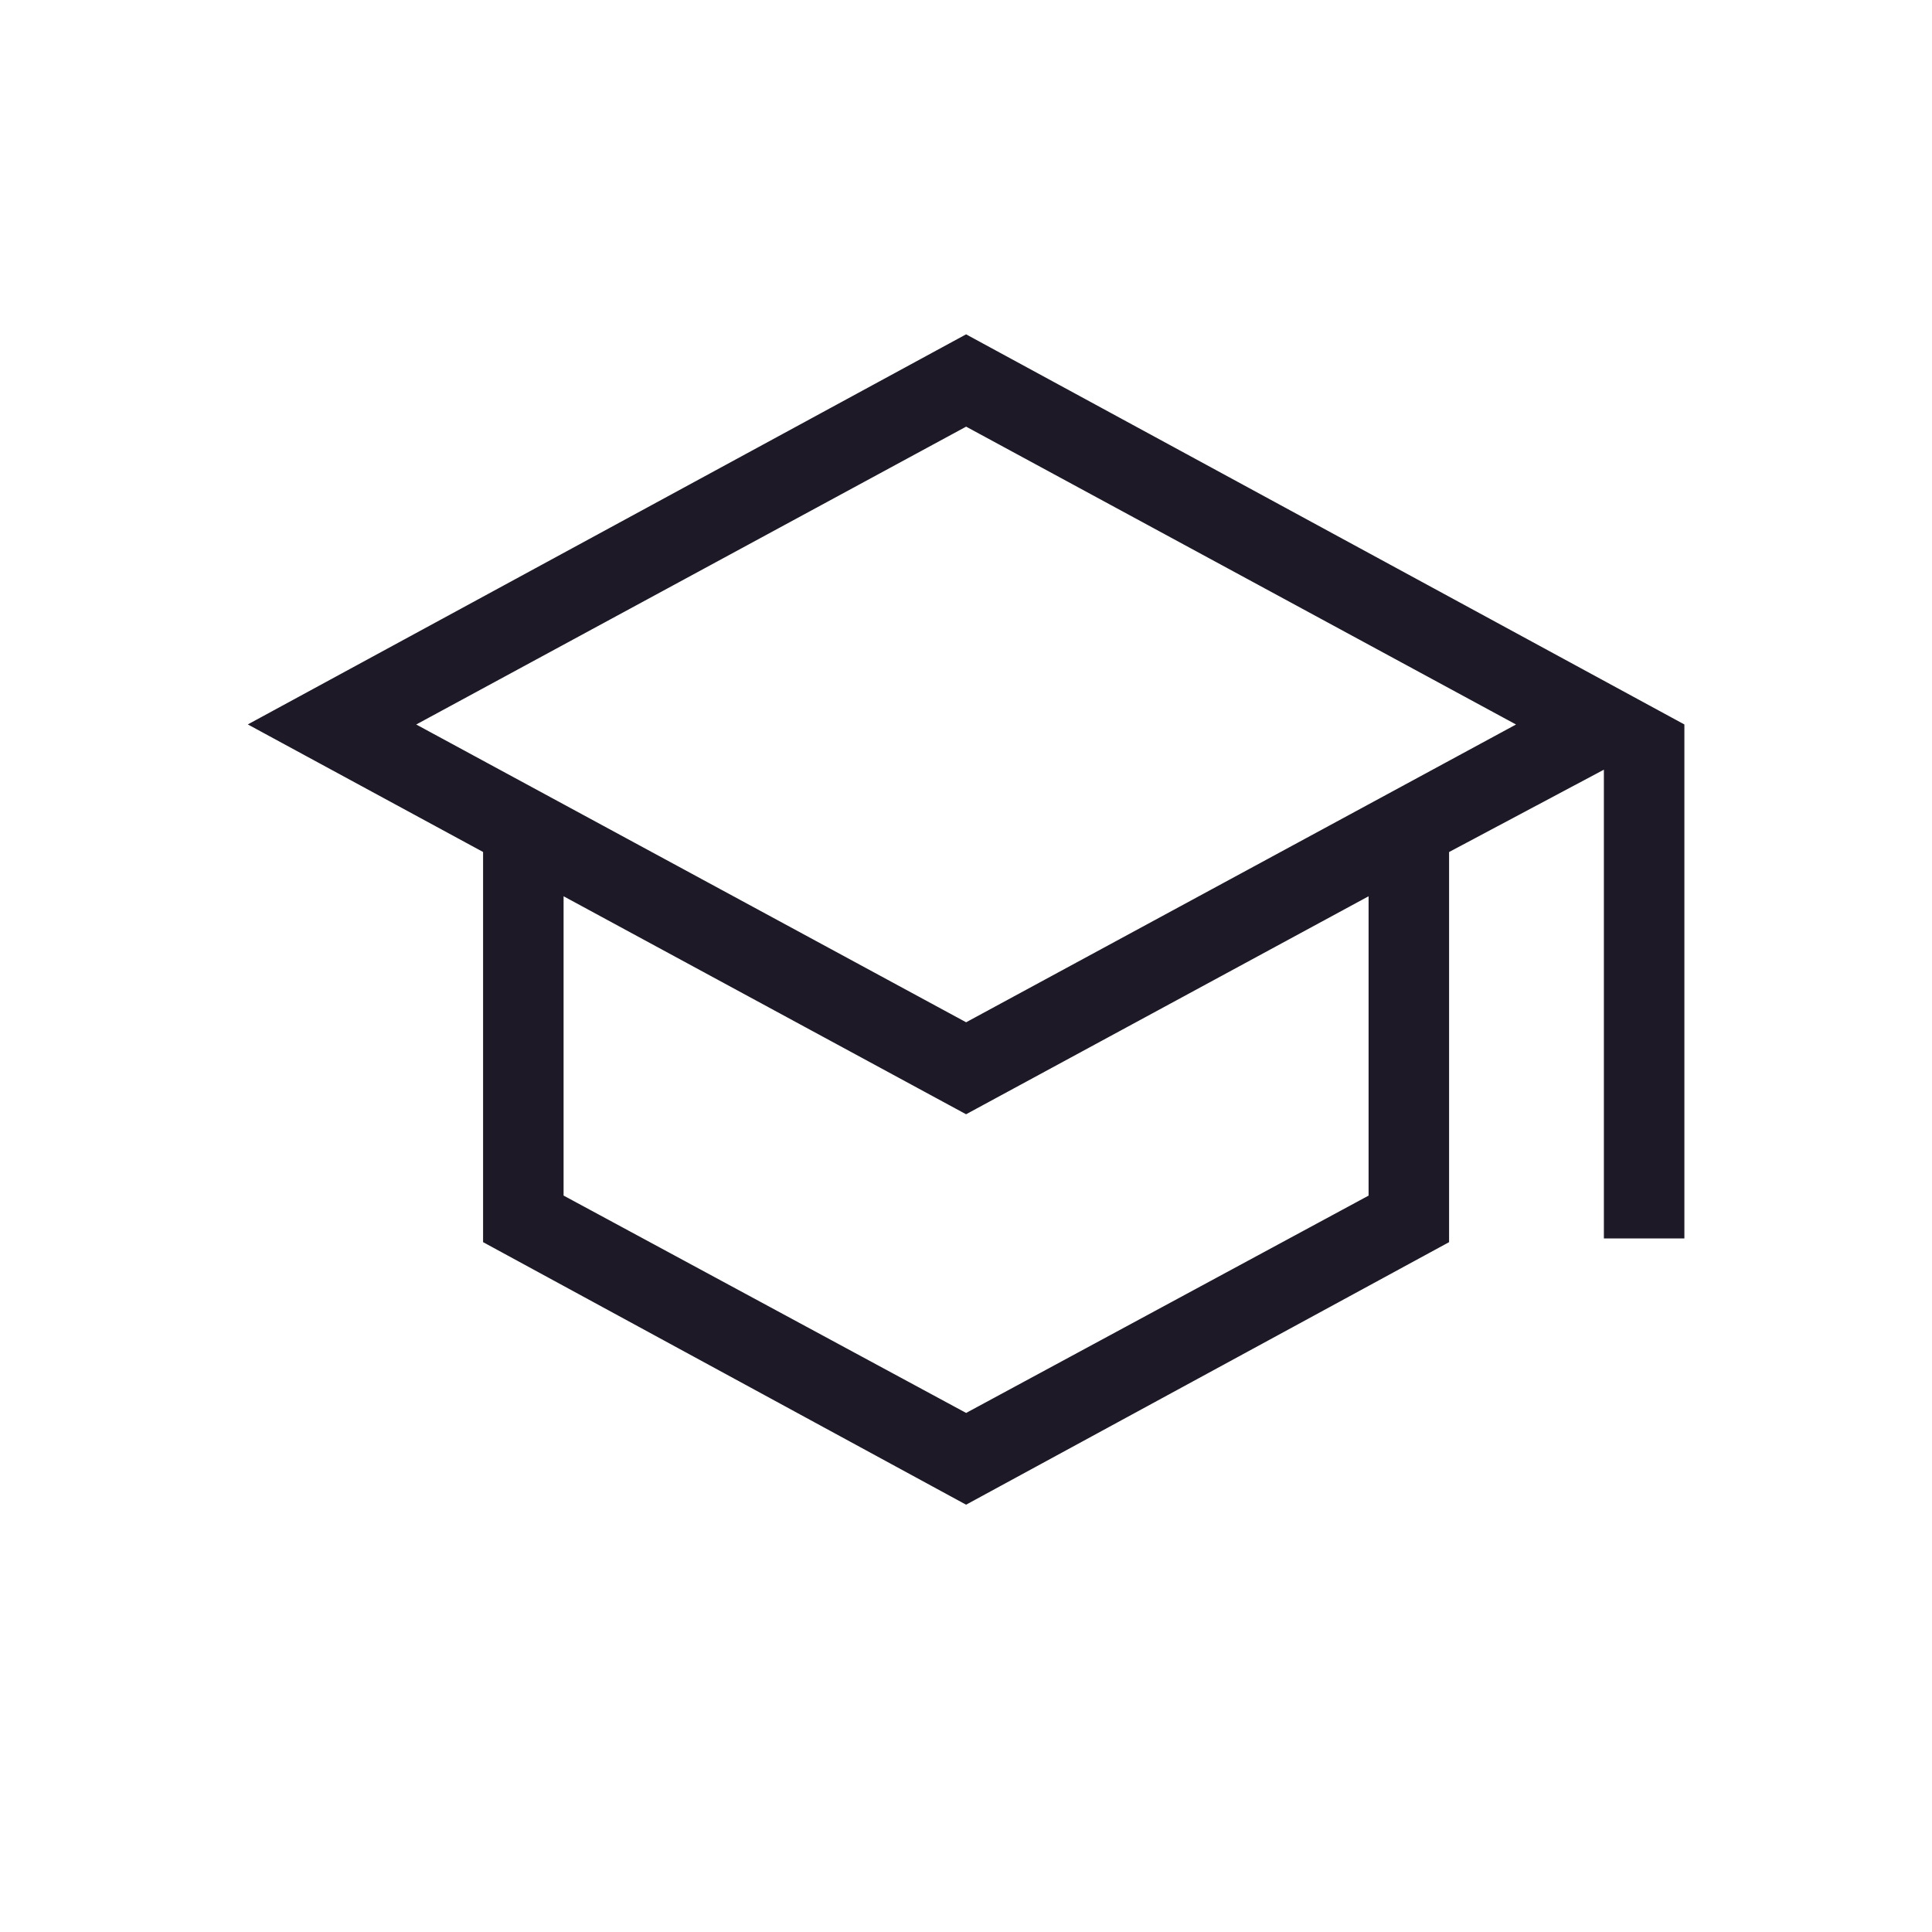 <svg xmlns="http://www.w3.org/2000/svg" width="24" height="24" viewBox="0 0 24 24" fill="none">
  <path d="M20.824 9.059V15.284H20.024V9.561V9.395L19.877 9.473L17.954 10.496L17.901 10.524V10.584V15.371L12.001 18.578L6.101 15.371V10.584V10.524L6.049 10.496L3.288 8.999L12.001 4.267L20.824 9.059ZM11.954 12.787L12.001 12.813L12.049 12.787L18.88 9.088L19.042 9L18.88 8.912L12.049 5.212L12.001 5.186L11.954 5.212L5.123 8.912L4.96 9L5.123 9.088L11.954 12.787ZM11.954 17.64L12.001 17.665L12.049 17.64L17.049 14.94L17.101 14.911V14.852V11.134V10.966L16.953 11.046L12.001 13.728L7.049 11.046L6.901 10.966V11.134V14.852V14.911L6.954 14.94L11.954 17.64Z" fill="#1E1926" stroke="#1E1926" stroke-width="0.2"/>
</svg>
